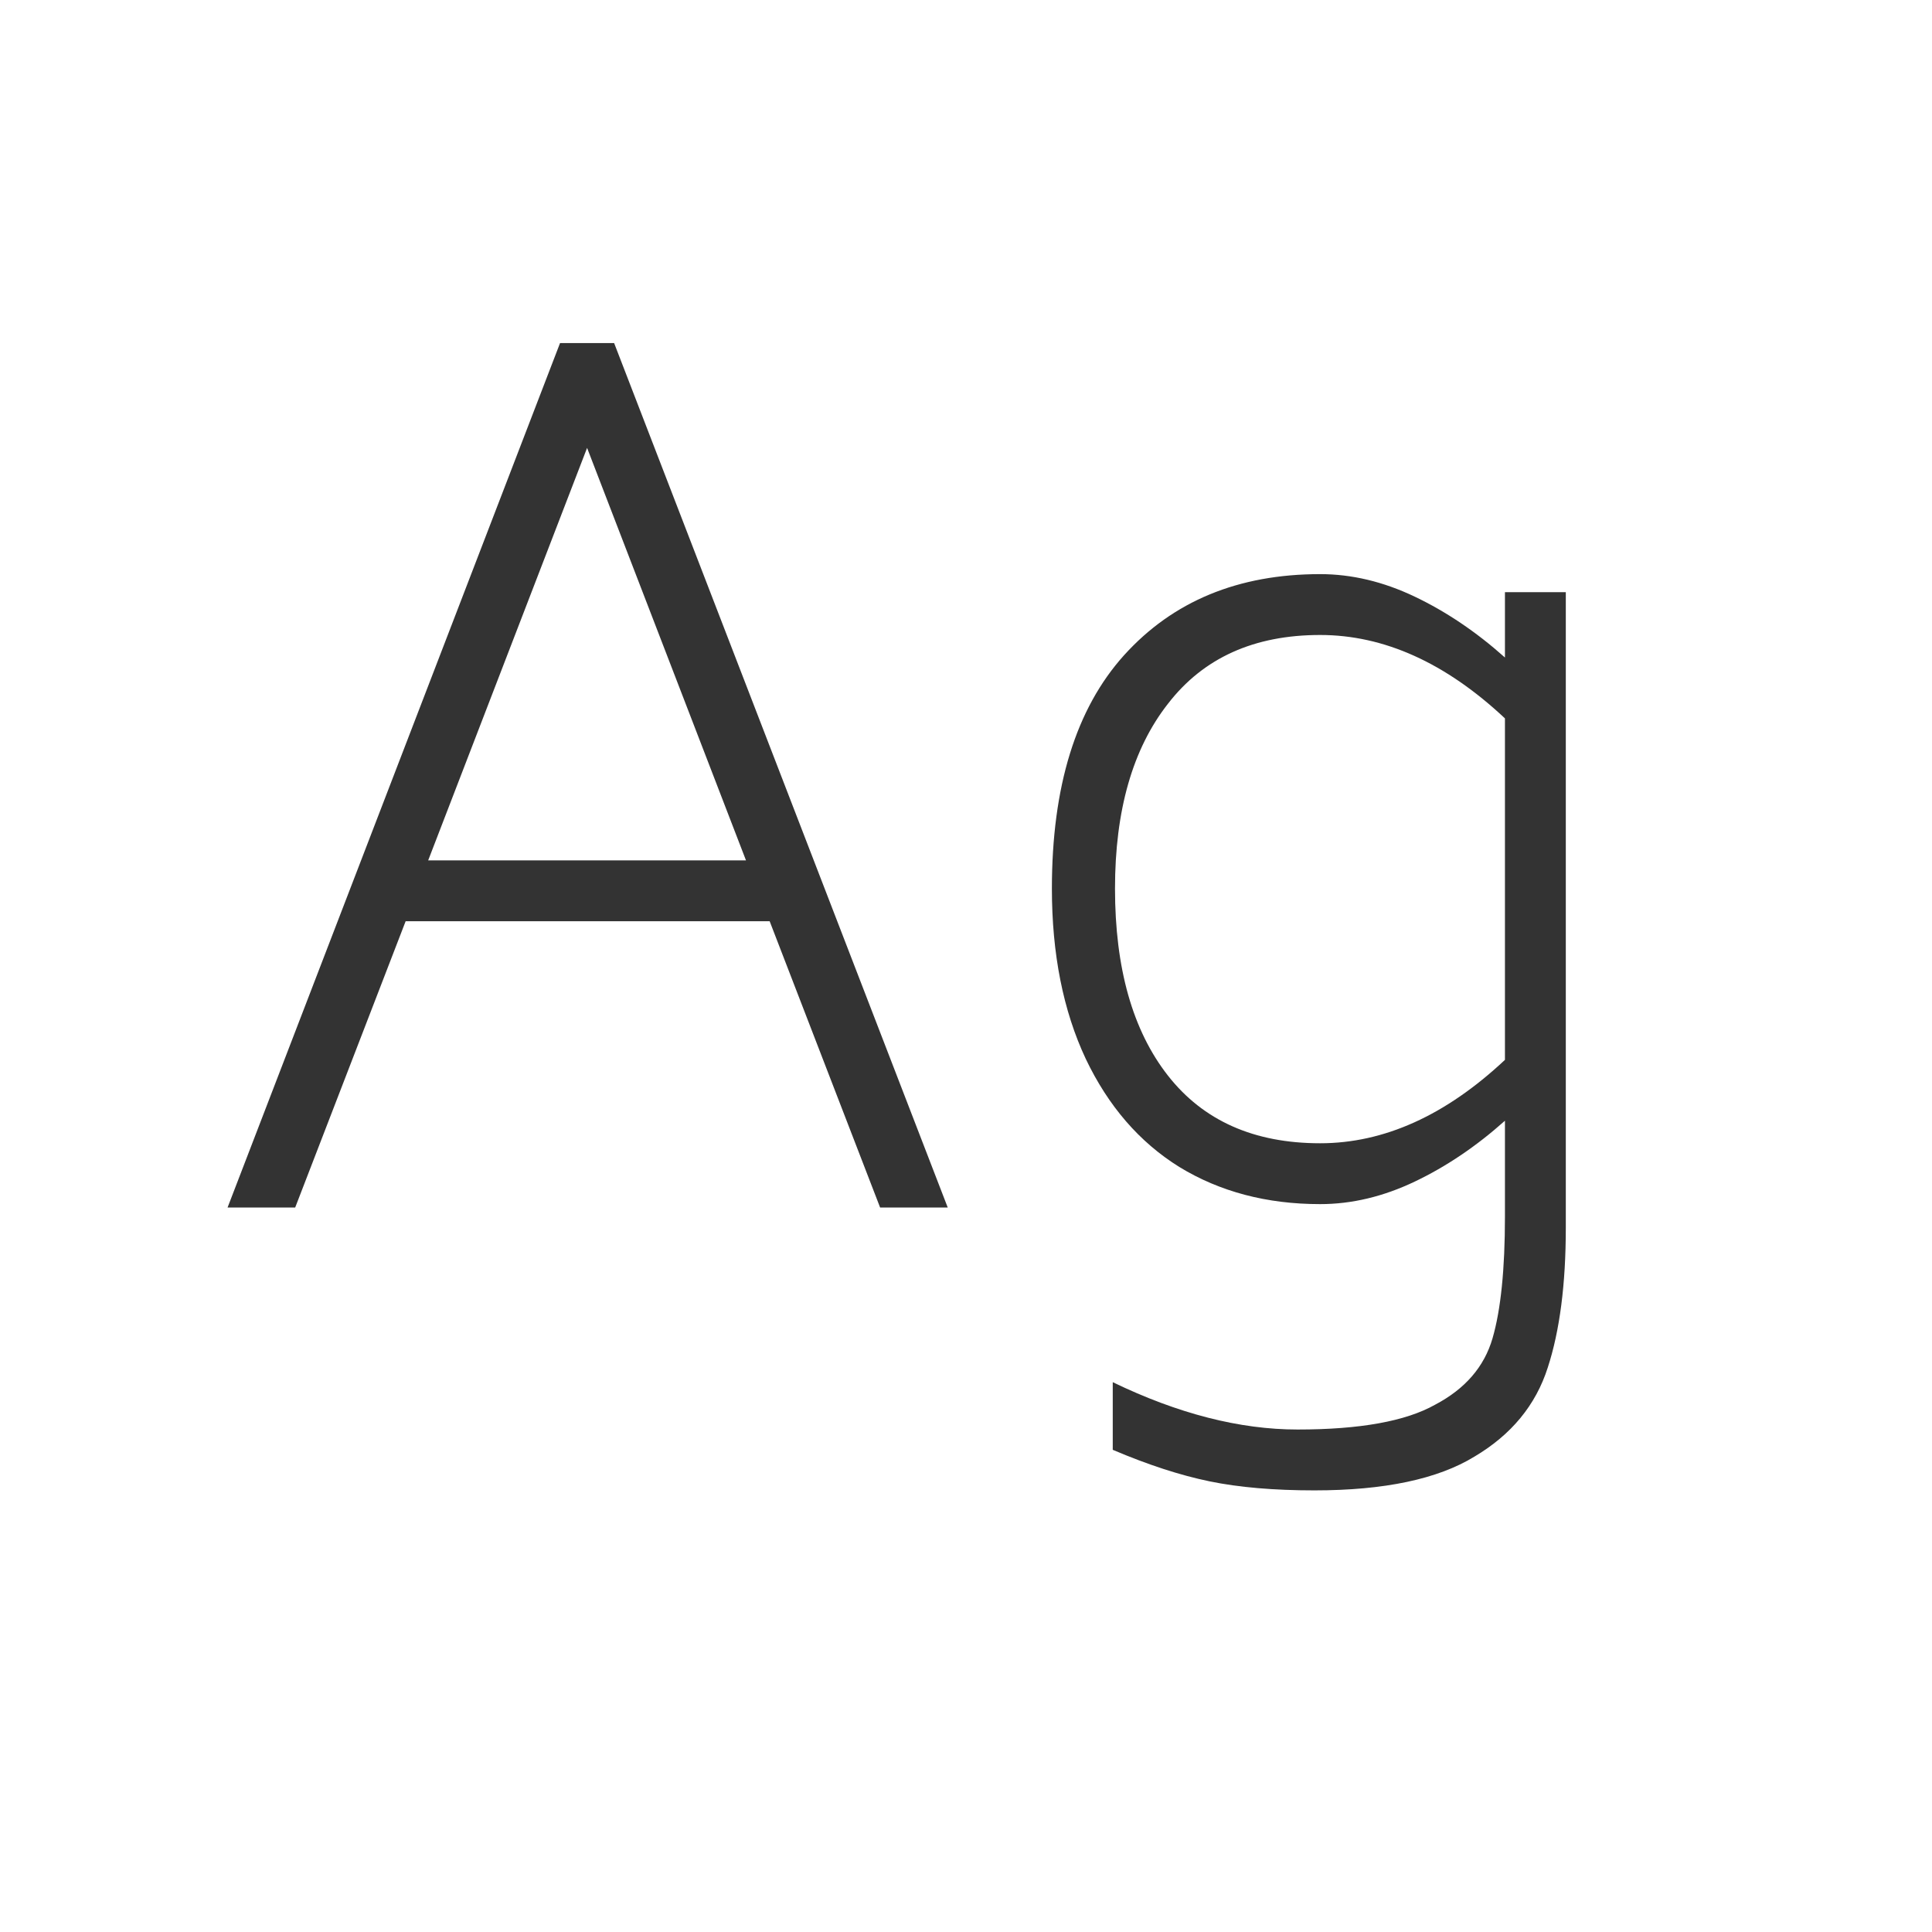 <svg width="24" height="24" viewBox="0 0 24 24" fill="none" xmlns="http://www.w3.org/2000/svg">
<path d="M9.561 11.444H5.039L3.667 15H2.827L6.957 4.262H7.629L11.773 15H10.933L9.561 11.444ZM9.267 10.688L7.293 5.564L5.319 10.688H9.267ZM19.451 7.356V15.252C19.451 15.952 19.376 16.531 19.227 16.988C19.078 17.455 18.774 17.823 18.317 18.094C17.86 18.374 17.197 18.514 16.329 18.514C15.825 18.514 15.391 18.477 15.027 18.402C14.663 18.327 14.262 18.197 13.823 18.01V17.17C14.635 17.562 15.4 17.758 16.119 17.758C16.894 17.758 17.463 17.655 17.827 17.45C18.2 17.254 18.438 16.979 18.541 16.624C18.644 16.269 18.695 15.765 18.695 15.112V13.922C18.34 14.239 17.967 14.491 17.575 14.678C17.183 14.865 16.791 14.958 16.399 14.958C15.736 14.958 15.153 14.804 14.649 14.496C14.154 14.188 13.767 13.74 13.487 13.152C13.207 12.555 13.067 11.85 13.067 11.038C13.067 9.769 13.366 8.803 13.963 8.14C14.57 7.468 15.382 7.132 16.399 7.132C16.791 7.132 17.183 7.225 17.575 7.412C17.967 7.599 18.34 7.851 18.695 8.168V7.356H19.451ZM16.399 14.202C17.192 14.202 17.958 13.857 18.695 13.166V8.924C17.958 8.233 17.192 7.888 16.399 7.888C15.578 7.888 14.948 8.173 14.509 8.742C14.07 9.302 13.851 10.067 13.851 11.038C13.851 12.027 14.07 12.802 14.509 13.362C14.948 13.922 15.578 14.202 16.399 14.202Z" fill="#333333"/>
</svg>
